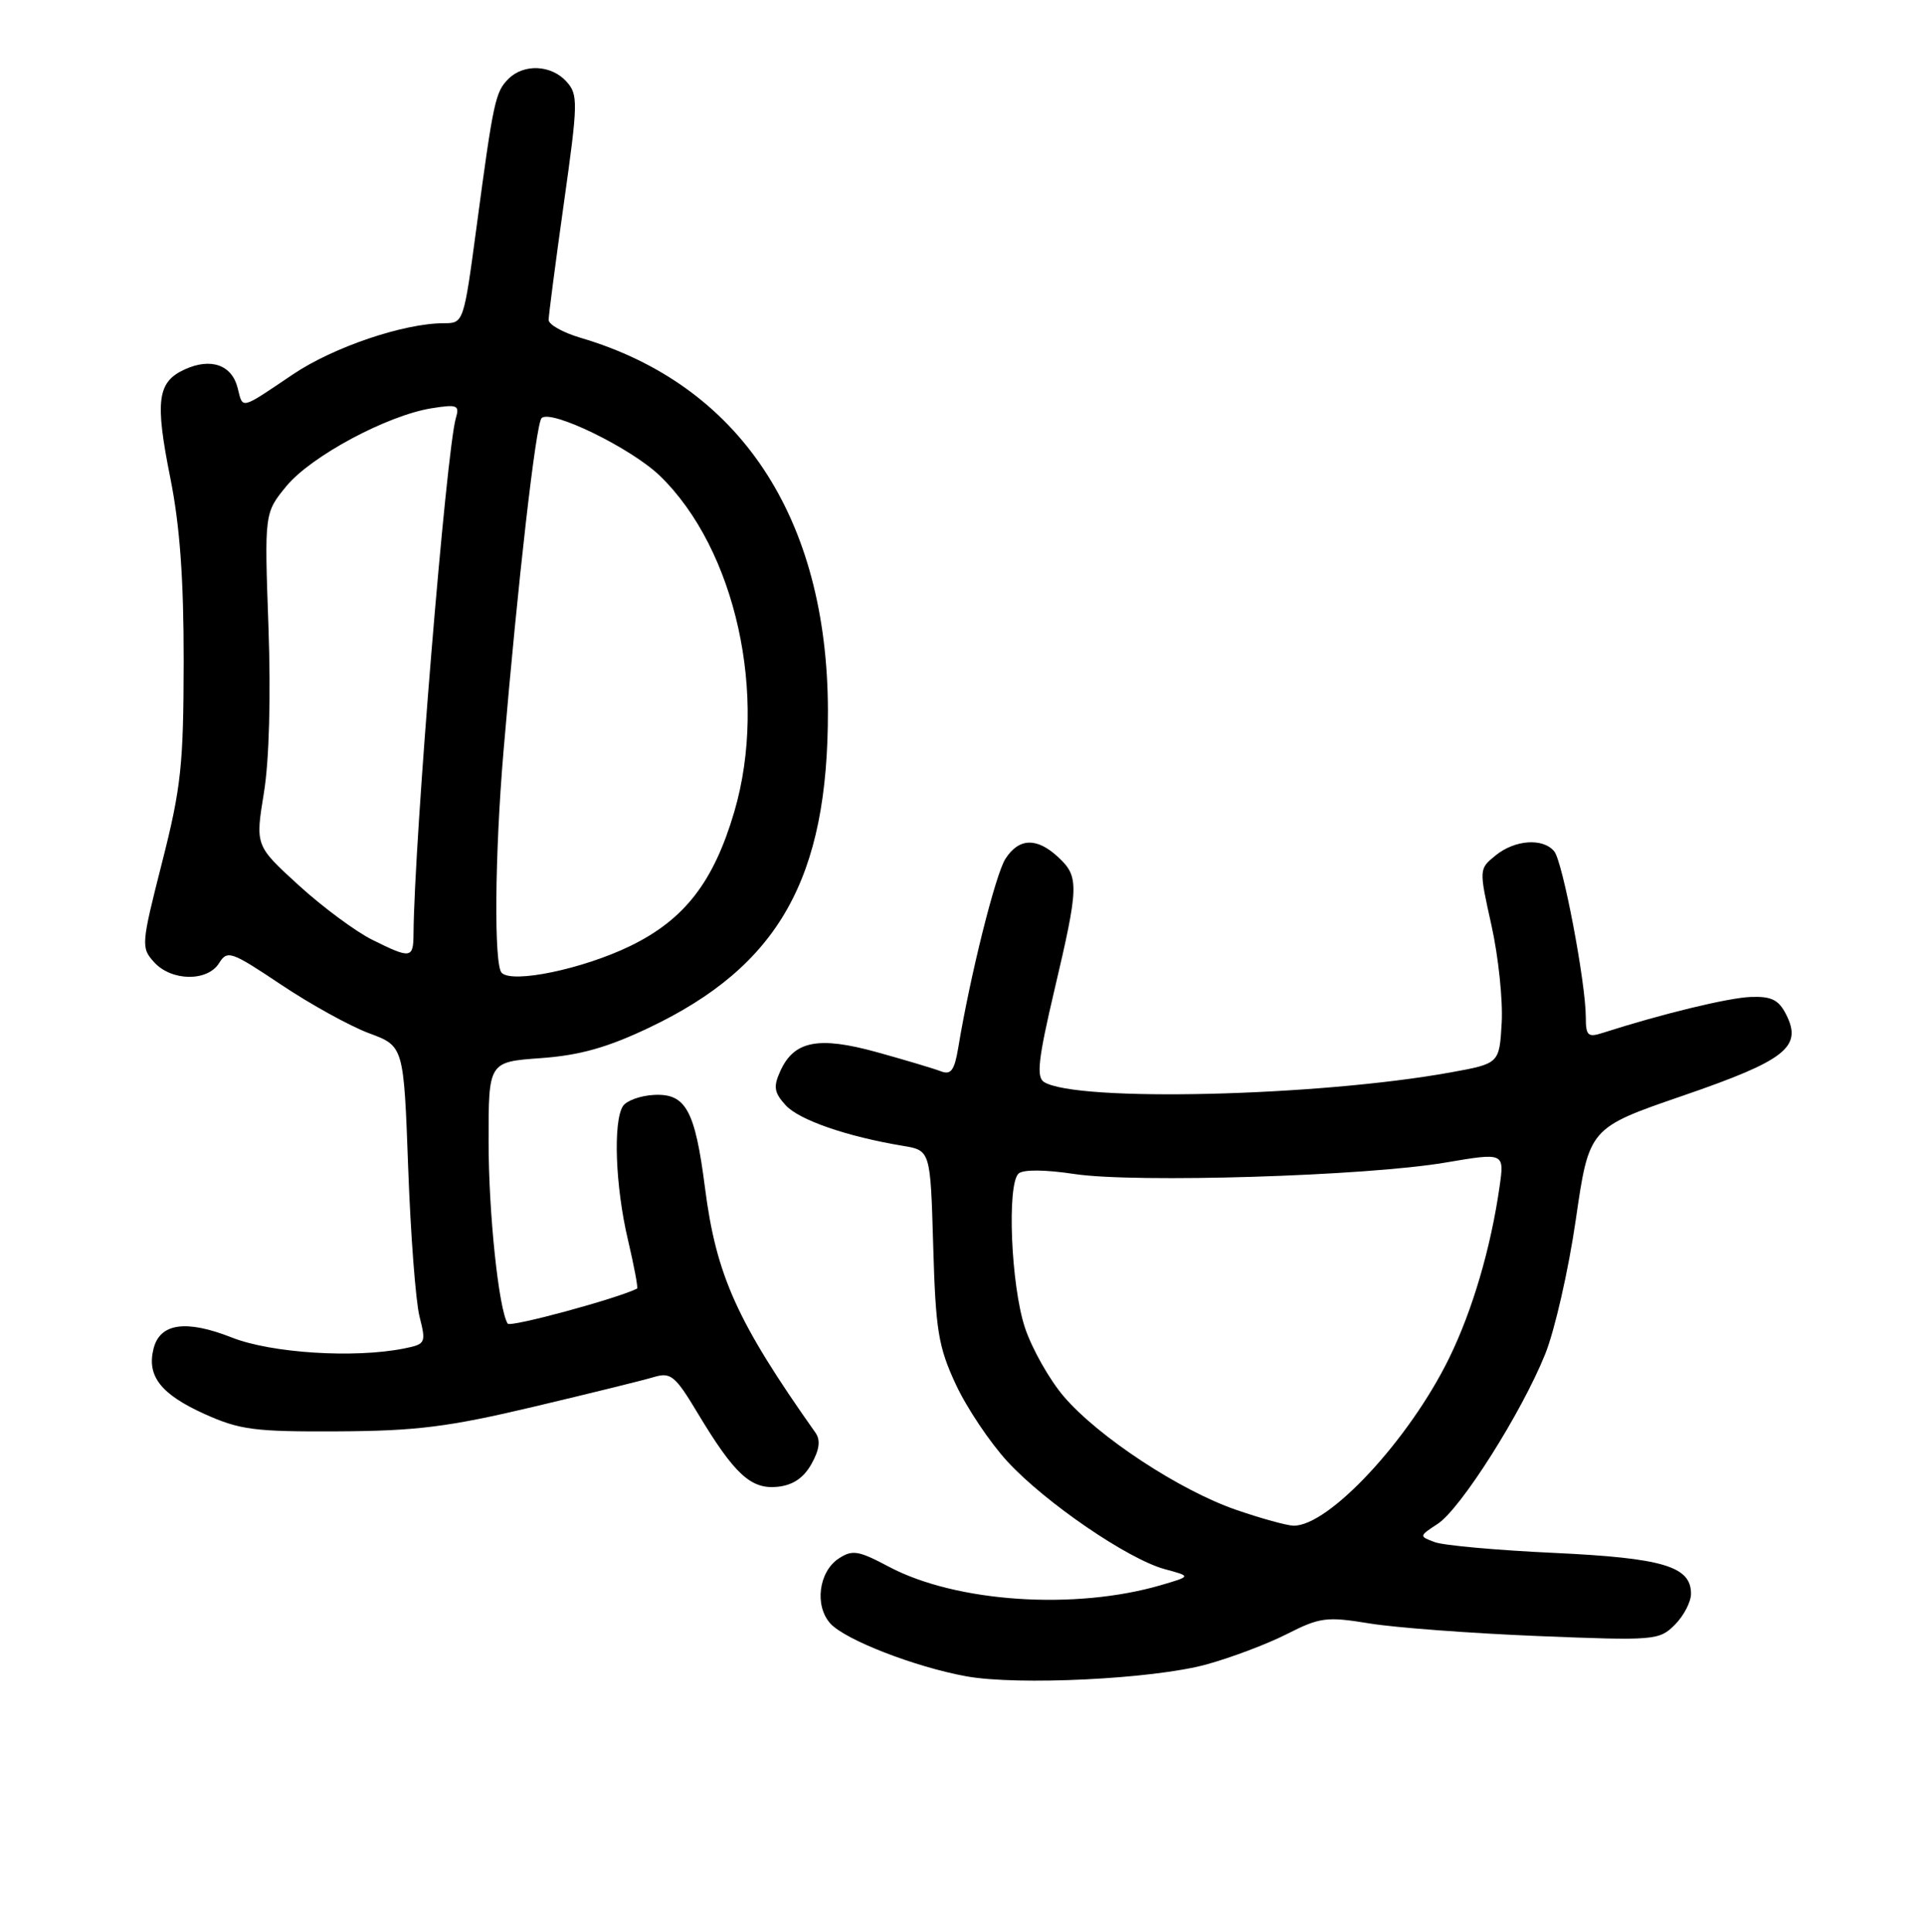 <?xml version="1.0" encoding="UTF-8" standalone="no"?>
<!DOCTYPE svg PUBLIC "-//W3C//DTD SVG 1.1//EN" "http://www.w3.org/Graphics/SVG/1.1/DTD/svg11.dtd" >
<svg xmlns="http://www.w3.org/2000/svg" xmlns:xlink="http://www.w3.org/1999/xlink" version="1.1" viewBox="0 0 256 257">
 <g >
 <path fill="currentColor"
d=" M 160.45 221.45 C 163.72 220.56 168.56 218.74 171.20 217.40 C 175.63 215.15 176.51 215.04 182.26 215.98 C 185.69 216.54 195.74 217.29 204.60 217.65 C 220.18 218.28 220.77 218.23 222.85 216.15 C 224.03 214.97 225.00 213.11 225.00 212.02 C 225.00 208.38 221.26 207.27 206.77 206.59 C 199.22 206.24 192.08 205.60 190.91 205.16 C 188.80 204.38 188.80 204.36 191.29 202.73 C 194.36 200.72 202.44 187.97 205.59 180.16 C 206.86 177.02 208.70 168.96 209.67 162.25 C 211.44 150.06 211.44 150.06 223.88 145.78 C 237.58 141.07 239.84 139.30 237.67 134.99 C 236.67 133.01 235.71 132.53 232.96 132.63 C 229.99 132.73 221.07 134.90 213.25 137.41 C 211.28 138.05 211.00 137.79 211.00 135.32 C 210.99 130.71 207.93 114.62 206.80 113.26 C 205.30 111.45 201.58 111.71 199.00 113.80 C 196.78 115.60 196.78 115.60 198.45 123.11 C 199.37 127.25 199.98 133.07 199.81 136.06 C 199.50 141.49 199.50 141.49 193.00 142.67 C 175.29 145.87 143.25 146.63 138.92 143.95 C 137.87 143.30 138.14 140.89 140.30 131.70 C 143.56 117.85 143.60 116.64 140.81 114.04 C 137.96 111.38 135.58 111.46 133.78 114.25 C 132.46 116.30 129.09 129.77 127.51 139.33 C 127.00 142.40 126.54 143.04 125.19 142.52 C 124.26 142.16 120.44 141.02 116.69 139.98 C 108.91 137.83 105.66 138.45 103.83 142.48 C 102.88 144.57 102.99 145.33 104.52 147.02 C 106.30 148.99 112.67 151.20 120.15 152.44 C 123.80 153.05 123.80 153.05 124.17 165.78 C 124.49 176.99 124.85 179.17 127.18 184.18 C 128.63 187.30 131.73 191.92 134.06 194.45 C 139.11 199.92 150.11 207.44 155.00 208.76 C 158.50 209.70 158.50 209.70 154.50 210.87 C 143.00 214.24 127.20 213.17 118.27 208.43 C 114.21 206.27 113.41 206.14 111.58 207.35 C 108.93 209.11 108.35 213.63 110.49 215.99 C 112.46 218.16 121.75 221.77 128.58 223.01 C 135.44 224.25 153.32 223.38 160.45 221.45 Z  M 107.97 194.76 C 109.04 192.85 109.20 191.59 108.50 190.60 C 98.06 175.82 95.30 169.71 93.80 158.00 C 92.48 147.70 91.25 145.46 87.05 145.66 C 85.22 145.75 83.34 146.43 82.88 147.16 C 81.56 149.25 81.88 157.85 83.54 164.89 C 84.37 168.41 84.92 171.35 84.77 171.43 C 82.08 172.77 67.88 176.62 67.55 176.09 C 66.35 174.15 65.01 161.40 65.01 151.88 C 65.00 141.27 65.00 141.27 71.94 140.77 C 77.11 140.40 80.79 139.37 86.32 136.74 C 103.63 128.53 110.21 116.85 110.16 94.50 C 110.09 68.80 98.39 51.17 77.25 44.94 C 74.91 44.25 73.00 43.18 73.00 42.56 C 73.00 41.95 73.91 34.98 75.02 27.08 C 76.92 13.61 76.94 12.59 75.37 10.85 C 73.35 8.62 69.70 8.45 67.65 10.49 C 65.91 12.24 65.65 13.42 63.40 30.25 C 61.70 42.93 61.68 43.00 59.06 43.00 C 53.74 43.00 44.36 46.18 39.00 49.79 C 31.89 54.58 32.34 54.47 31.62 51.61 C 30.85 48.54 28.06 47.56 24.59 49.14 C 20.93 50.81 20.60 53.29 22.66 63.58 C 23.93 69.89 24.45 77.04 24.44 88.00 C 24.42 101.74 24.10 104.78 21.56 114.75 C 18.79 125.64 18.75 126.07 20.50 128.00 C 22.80 130.55 27.60 130.62 29.15 128.13 C 30.25 126.37 30.75 126.55 37.41 131.00 C 41.31 133.61 46.58 136.52 49.11 137.46 C 53.72 139.17 53.72 139.17 54.31 155.33 C 54.63 164.22 55.31 173.14 55.82 175.15 C 56.71 178.68 56.64 178.82 53.75 179.40 C 47.14 180.72 36.12 180.02 30.85 177.94 C 24.74 175.53 21.28 176.03 20.43 179.42 C 19.51 183.07 21.40 185.48 27.21 188.11 C 31.92 190.23 33.88 190.48 45.00 190.42 C 55.42 190.37 59.74 189.82 71.00 187.15 C 78.42 185.39 85.62 183.62 87.00 183.20 C 89.25 182.53 89.83 183.00 92.82 187.98 C 97.72 196.13 99.90 198.15 103.44 197.80 C 105.49 197.59 106.92 196.63 107.97 194.76 Z  M 164.50 200.87 C 157.01 198.30 146.16 191.17 141.56 185.80 C 139.64 183.56 137.30 179.42 136.37 176.61 C 134.52 171.03 133.96 157.61 135.52 156.13 C 136.12 155.57 139.03 155.59 143.00 156.19 C 151.10 157.40 181.81 156.46 192.34 154.66 C 200.18 153.33 200.18 153.33 199.52 157.91 C 198.35 166.08 195.91 174.36 192.82 180.67 C 187.51 191.53 176.79 203.06 172.10 202.97 C 171.22 202.95 167.80 202.01 164.50 200.87 Z  M 66.75 129.42 C 65.71 128.37 65.83 113.74 66.99 100.00 C 68.90 77.44 71.29 56.49 72.05 55.64 C 73.20 54.36 83.99 59.61 87.80 63.30 C 97.89 73.06 102.22 92.60 97.70 108.00 C 94.95 117.35 91.07 122.35 83.84 125.86 C 77.53 128.92 68.18 130.87 66.75 129.42 Z  M 49.50 125.01 C 47.30 123.91 42.90 120.65 39.73 117.76 C 33.97 112.50 33.97 112.50 35.11 105.50 C 35.82 101.19 36.05 92.69 35.72 83.37 C 35.18 68.24 35.18 68.24 38.12 64.66 C 41.40 60.69 51.48 55.28 57.39 54.32 C 60.83 53.77 61.17 53.90 60.66 55.60 C 59.38 59.92 55.12 111.75 55.02 124.25 C 55.00 127.53 54.66 127.58 49.50 125.01 Z "/>
</g>
</svg>